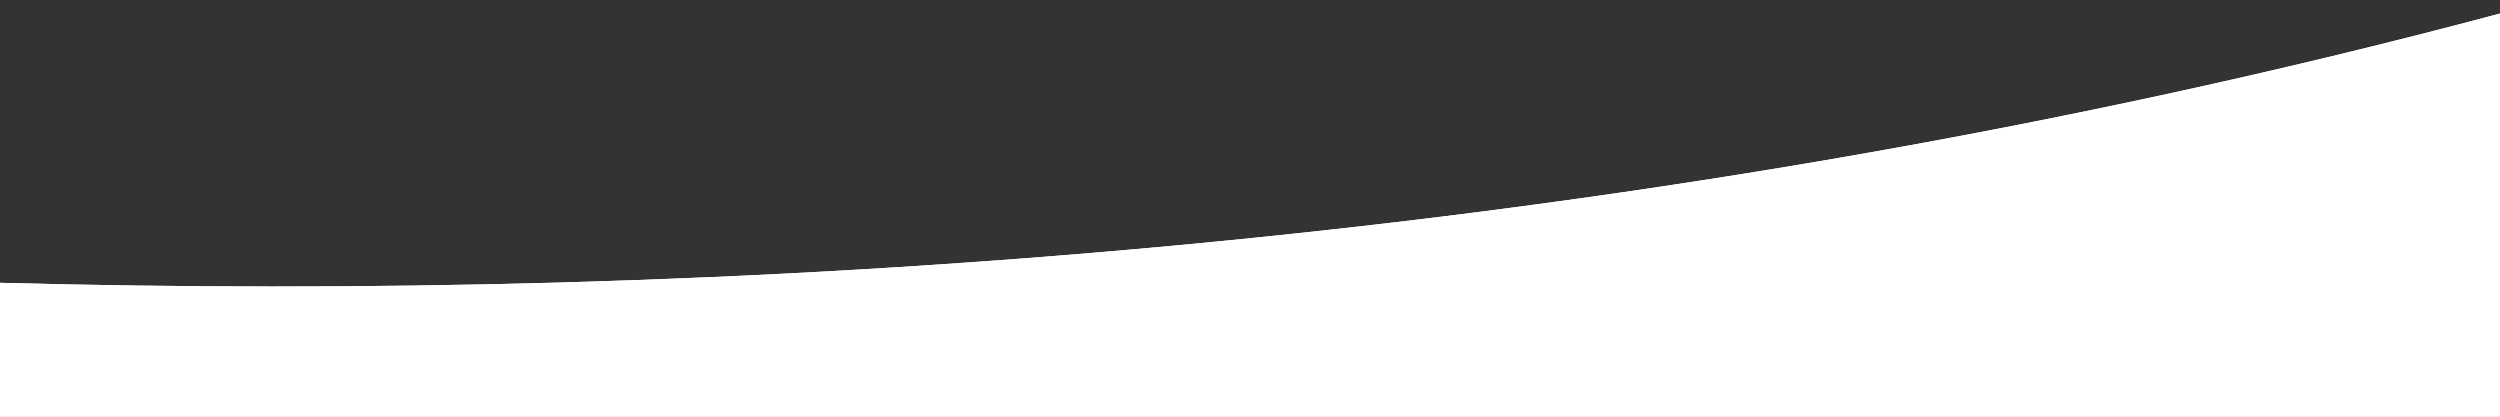 <?xml version="1.0" encoding="utf-8"?>
<!-- Generator: Adobe Illustrator 22.0.1, SVG Export Plug-In . SVG Version: 6.00 Build 0)  -->
<svg version="1.1" id="Layer_1" xmlns="http://www.w3.org/2000/svg" xmlns:xlink="http://www.w3.org/1999/xlink" x="0px" y="0px"
	 viewBox="0 0 480 80" style="enable-background:new 0 0 480 80;" xml:space="preserve" width="100%" preserveAspectRatio="none">
<rect x="0" y="0" width="480" height="80" fill="#333333" stroke="none"/>
<style type="text/css">
	.st0{fill:#FFFFFF;}
</style>
<path class="st0" d="M480,2.6V80H0V54.3C134.5,57.9,306.5,48.9,480,2.6z"/>
<path class="st0" d="M480,2.6V80H0V54.3C134.5,57.9,306.5,48.9,480,2.6z"/>
</svg>
